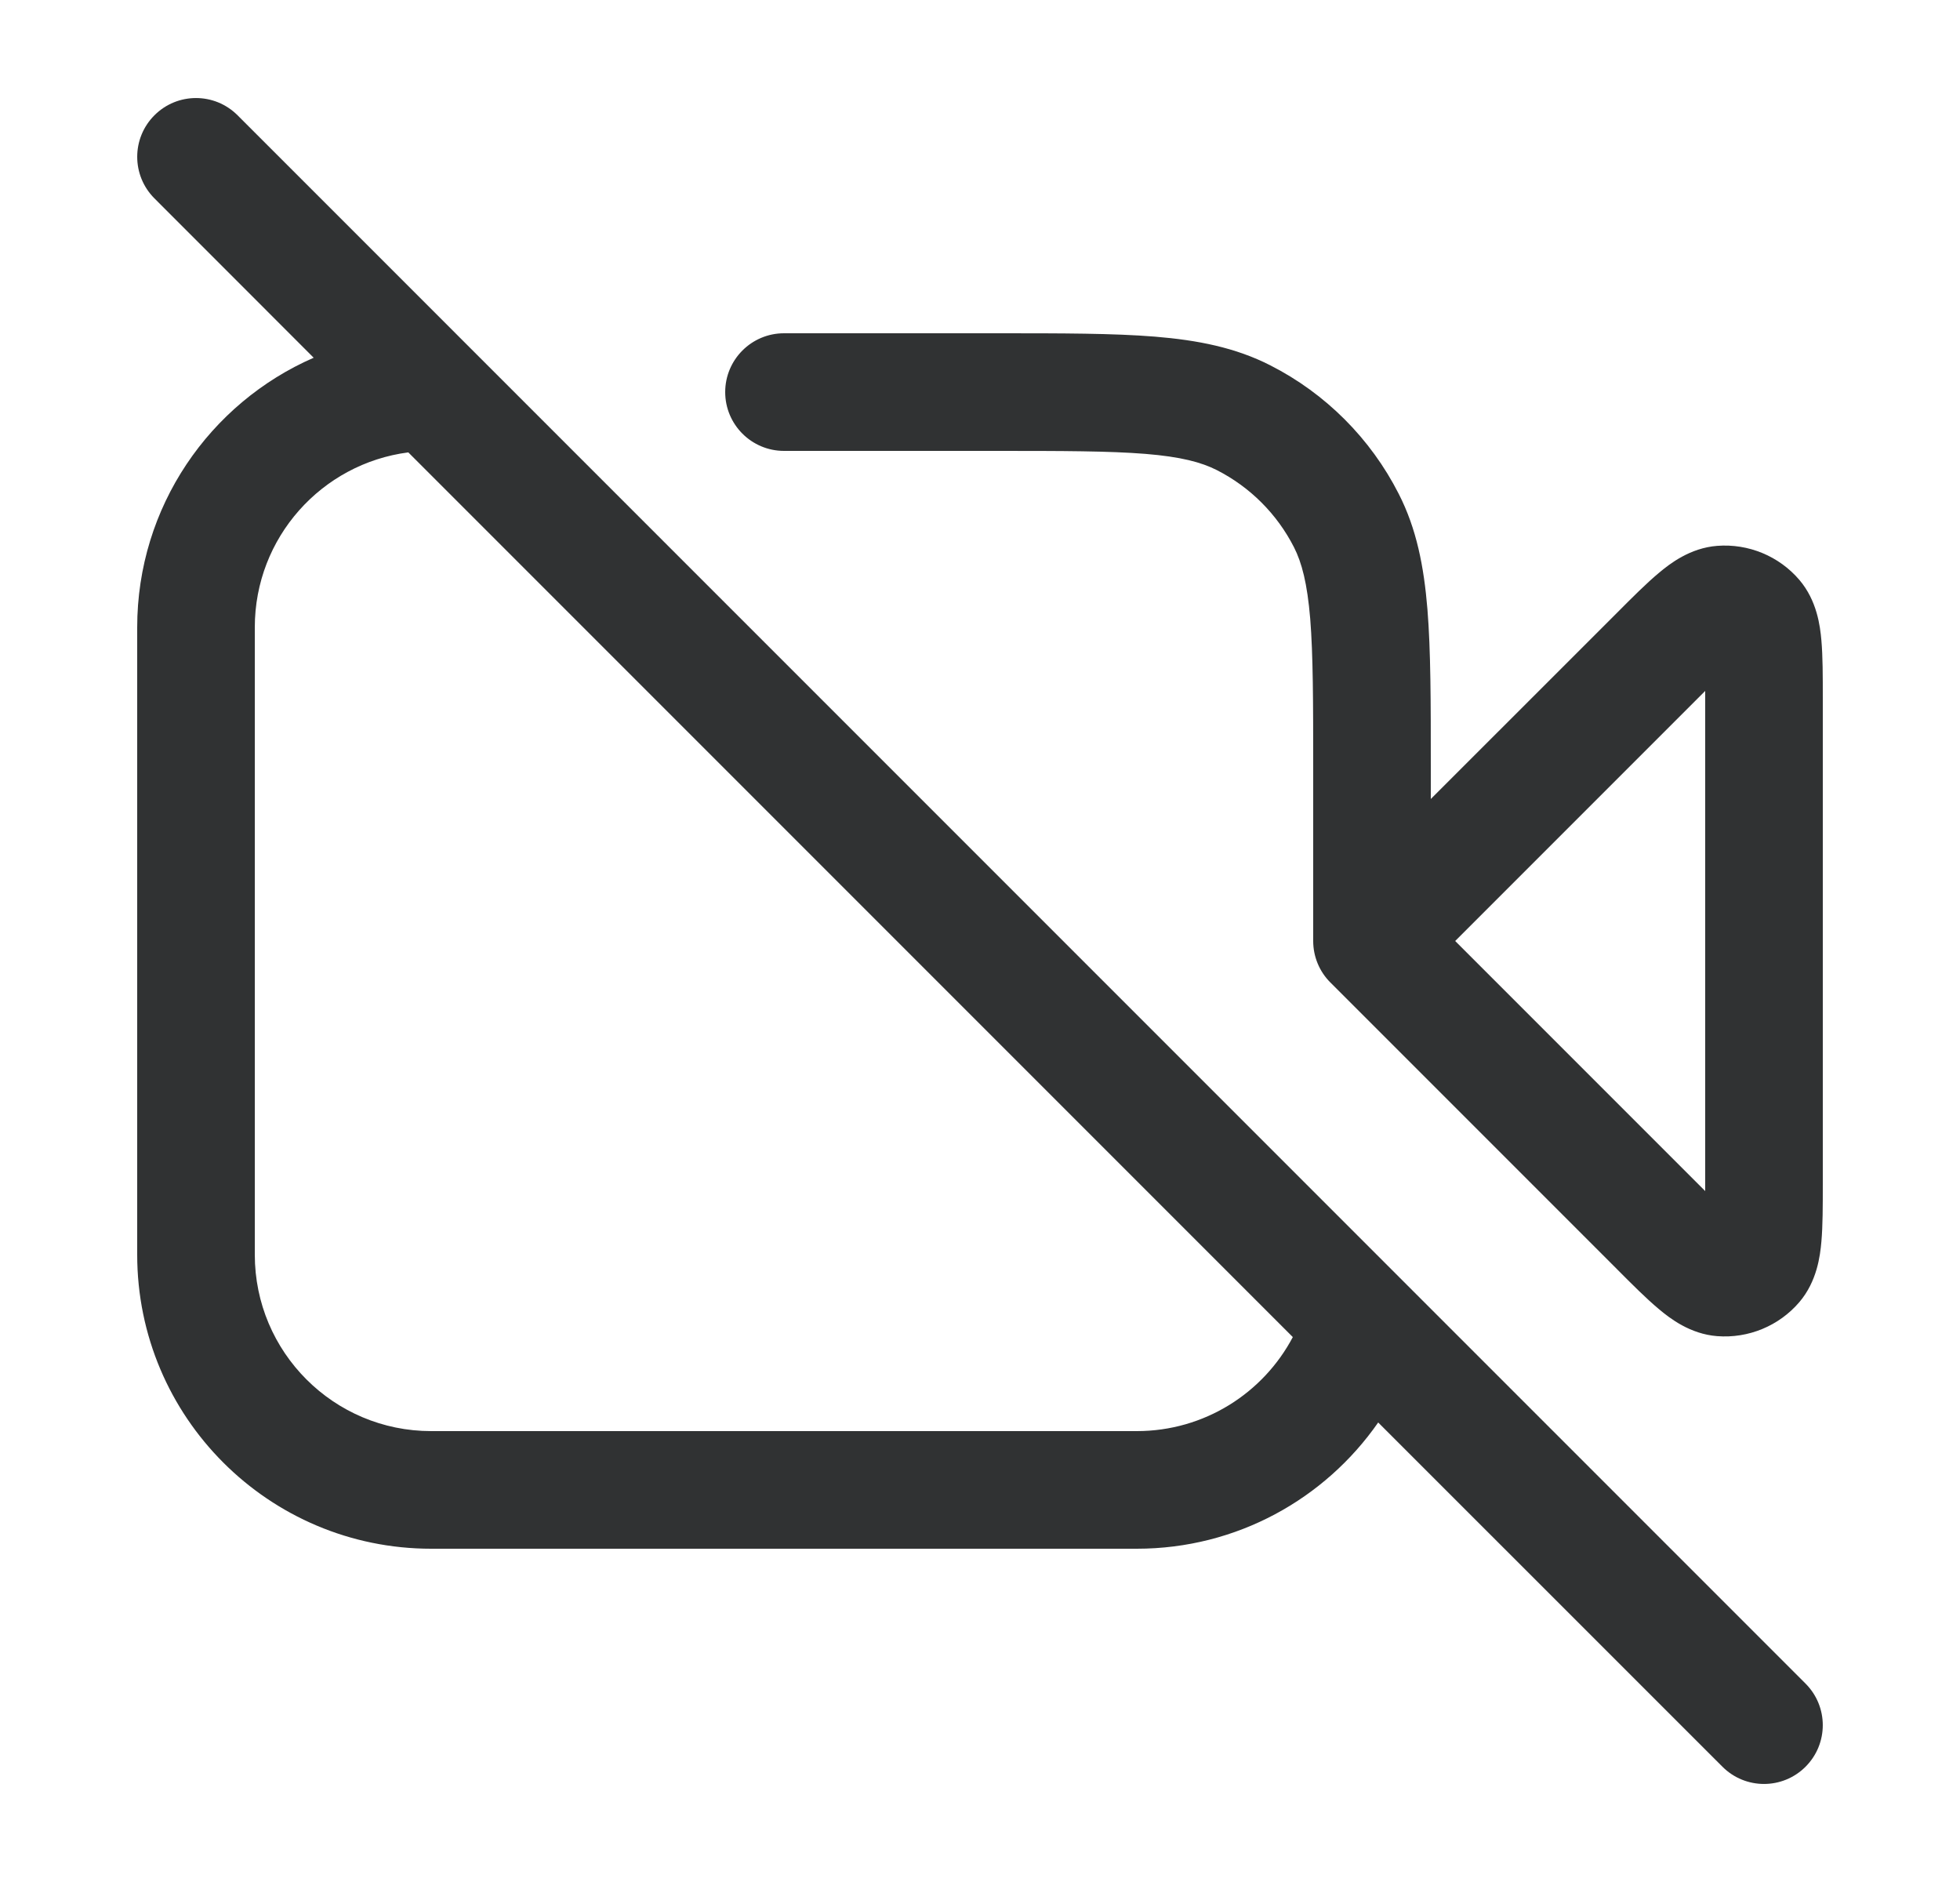 <svg width="25" height="24" viewBox="0 0 25 24" fill="none" xmlns="http://www.w3.org/2000/svg">
<path fill-rule="evenodd" clip-rule="evenodd" d="M1.97 1.47C2.263 1.177 2.737 1.177 3.03 1.47L23.03 21.47C23.323 21.763 23.323 22.237 23.03 22.53C22.737 22.823 22.263 22.823 21.97 22.53L17.579 18.14C16.902 19.113 15.776 19.75 14.5 19.75H5.5C3.429 19.75 1.75 18.071 1.75 16V8C1.75 6.462 2.676 5.14 4.001 4.562L1.97 2.53C1.677 2.237 1.677 1.763 1.97 1.47ZM5.208 5.769C4.103 5.912 3.25 6.856 3.25 8V16C3.25 17.243 4.257 18.25 5.5 18.25H14.5C15.362 18.25 16.113 17.765 16.49 17.051L5.208 5.769ZM14.609 5.788C14.147 5.751 13.553 5.75 12.7 5.75H10C9.586 5.75 9.25 5.414 9.25 5C9.25 4.586 9.586 4.25 10 4.25H12.732C13.545 4.25 14.201 4.25 14.732 4.293C15.278 4.338 15.758 4.432 16.203 4.659C16.908 5.018 17.482 5.592 17.841 6.298C18.068 6.742 18.162 7.222 18.207 7.769C18.25 8.299 18.25 8.955 18.25 9.768V10.189L20.626 7.814C20.821 7.618 21.002 7.437 21.158 7.307C21.3 7.187 21.558 6.988 21.902 6.961C22.301 6.93 22.691 7.091 22.951 7.395C23.175 7.658 23.216 7.981 23.232 8.166C23.25 8.369 23.25 8.624 23.25 8.901V15.1C23.25 15.376 23.25 15.631 23.232 15.834C23.216 16.019 23.175 16.342 22.951 16.605C22.691 16.909 22.301 17.07 21.902 17.039C21.558 17.012 21.3 16.813 21.158 16.693C21.002 16.563 20.821 16.382 20.626 16.186L16.97 12.53C16.829 12.39 16.75 12.199 16.75 12V9.8C16.75 8.948 16.749 8.353 16.712 7.891C16.674 7.437 16.605 7.176 16.505 6.979C16.289 6.555 15.945 6.211 15.521 5.995C15.324 5.895 15.063 5.825 14.609 5.788ZM18.561 12L21.665 15.104C21.695 15.134 21.723 15.162 21.75 15.189C21.75 15.151 21.75 15.111 21.75 15.069V8.931C21.75 8.889 21.75 8.849 21.75 8.811C21.723 8.838 21.695 8.866 21.665 8.896L18.561 12Z" fill="#303233"/>
</svg>

